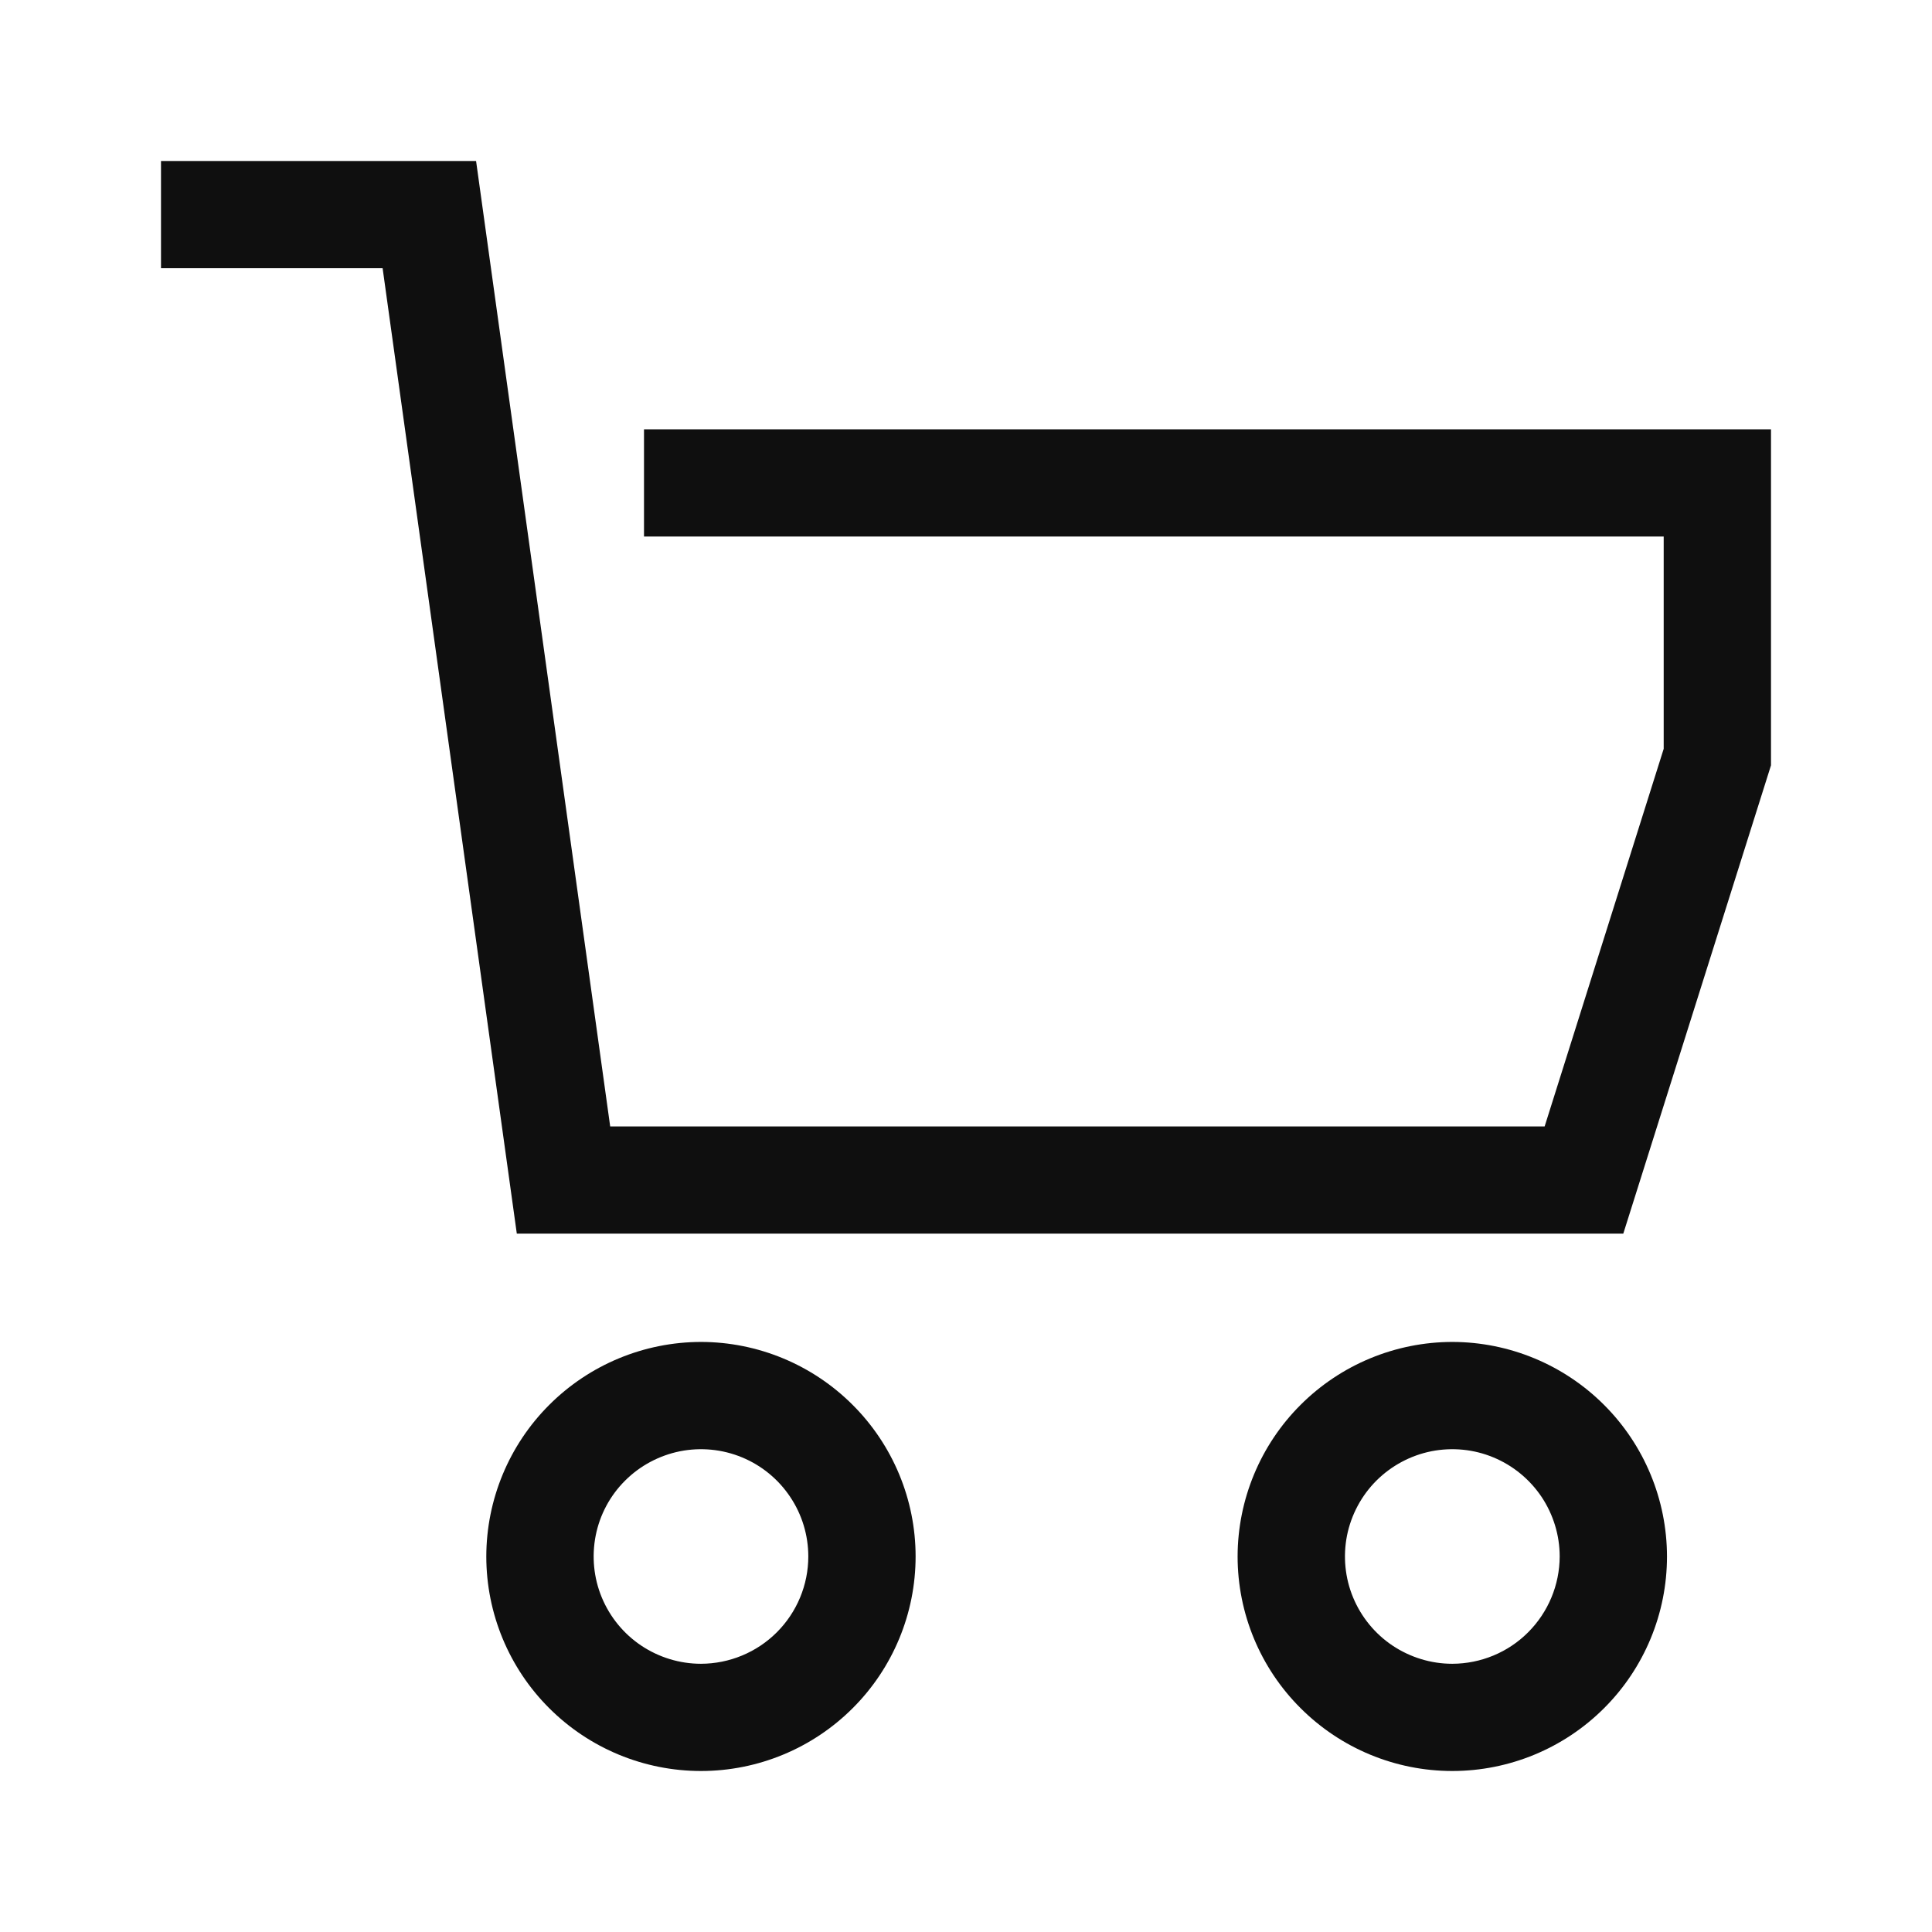 <svg width="24" height="24" viewBox="0 0 24 24" fill="none" xmlns="http://www.w3.org/2000/svg">
<path fill-rule="evenodd" clip-rule="evenodd" d="M8 5.333V6.665H20.667V9.302L19.188 13.993H7.58L5.914 2H2V3.332H4.753L6.42 15.325H20.165L22 9.507V5.333H8ZM8.708 16.67C8.001 16.671 7.323 16.952 6.823 17.452C6.323 17.951 6.042 18.629 6.041 19.335C6.041 20.042 6.322 20.72 6.822 21.219C7.322 21.719 8 22 8.708 22C9.415 22 10.093 21.719 10.593 21.219C11.093 20.72 11.374 20.042 11.374 19.335C11.374 18.629 11.092 17.951 10.592 17.452C10.092 16.952 9.415 16.671 8.708 16.67ZM8.708 20.668C8.444 20.668 8.186 20.589 7.967 20.443C7.748 20.297 7.577 20.088 7.476 19.845C7.375 19.602 7.349 19.334 7.4 19.075C7.451 18.817 7.578 18.579 7.765 18.393C7.951 18.207 8.189 18.08 8.448 18.028C8.706 17.977 8.974 18.003 9.218 18.104C9.462 18.205 9.67 18.376 9.816 18.595C9.963 18.814 10.041 19.072 10.041 19.335C10.041 19.688 9.9 20.027 9.65 20.277C9.4 20.527 9.061 20.667 8.708 20.668ZM16.156 17.452C16.656 16.952 17.334 16.671 18.041 16.67C18.748 16.671 19.426 16.952 19.926 17.452C20.426 17.951 20.707 18.629 20.708 19.335C20.708 20.042 20.427 20.72 19.927 21.219C19.427 21.719 18.748 22 18.041 22C17.334 22 16.656 21.719 16.156 21.219C15.655 20.72 15.374 20.042 15.374 19.335C15.375 18.629 15.656 17.951 16.156 17.452ZM17.3 20.443C17.52 20.589 17.777 20.668 18.041 20.668C18.395 20.667 18.734 20.527 18.983 20.277C19.233 20.027 19.374 19.688 19.375 19.335C19.375 19.072 19.296 18.814 19.15 18.595C19.003 18.376 18.795 18.205 18.551 18.104C18.308 18.003 18.04 17.977 17.781 18.028C17.522 18.08 17.285 18.207 17.098 18.393C16.912 18.579 16.785 18.817 16.733 19.075C16.682 19.334 16.708 19.602 16.809 19.845C16.91 20.088 17.081 20.297 17.3 20.443Z" fill="#0F0F0F"/>
</svg>
